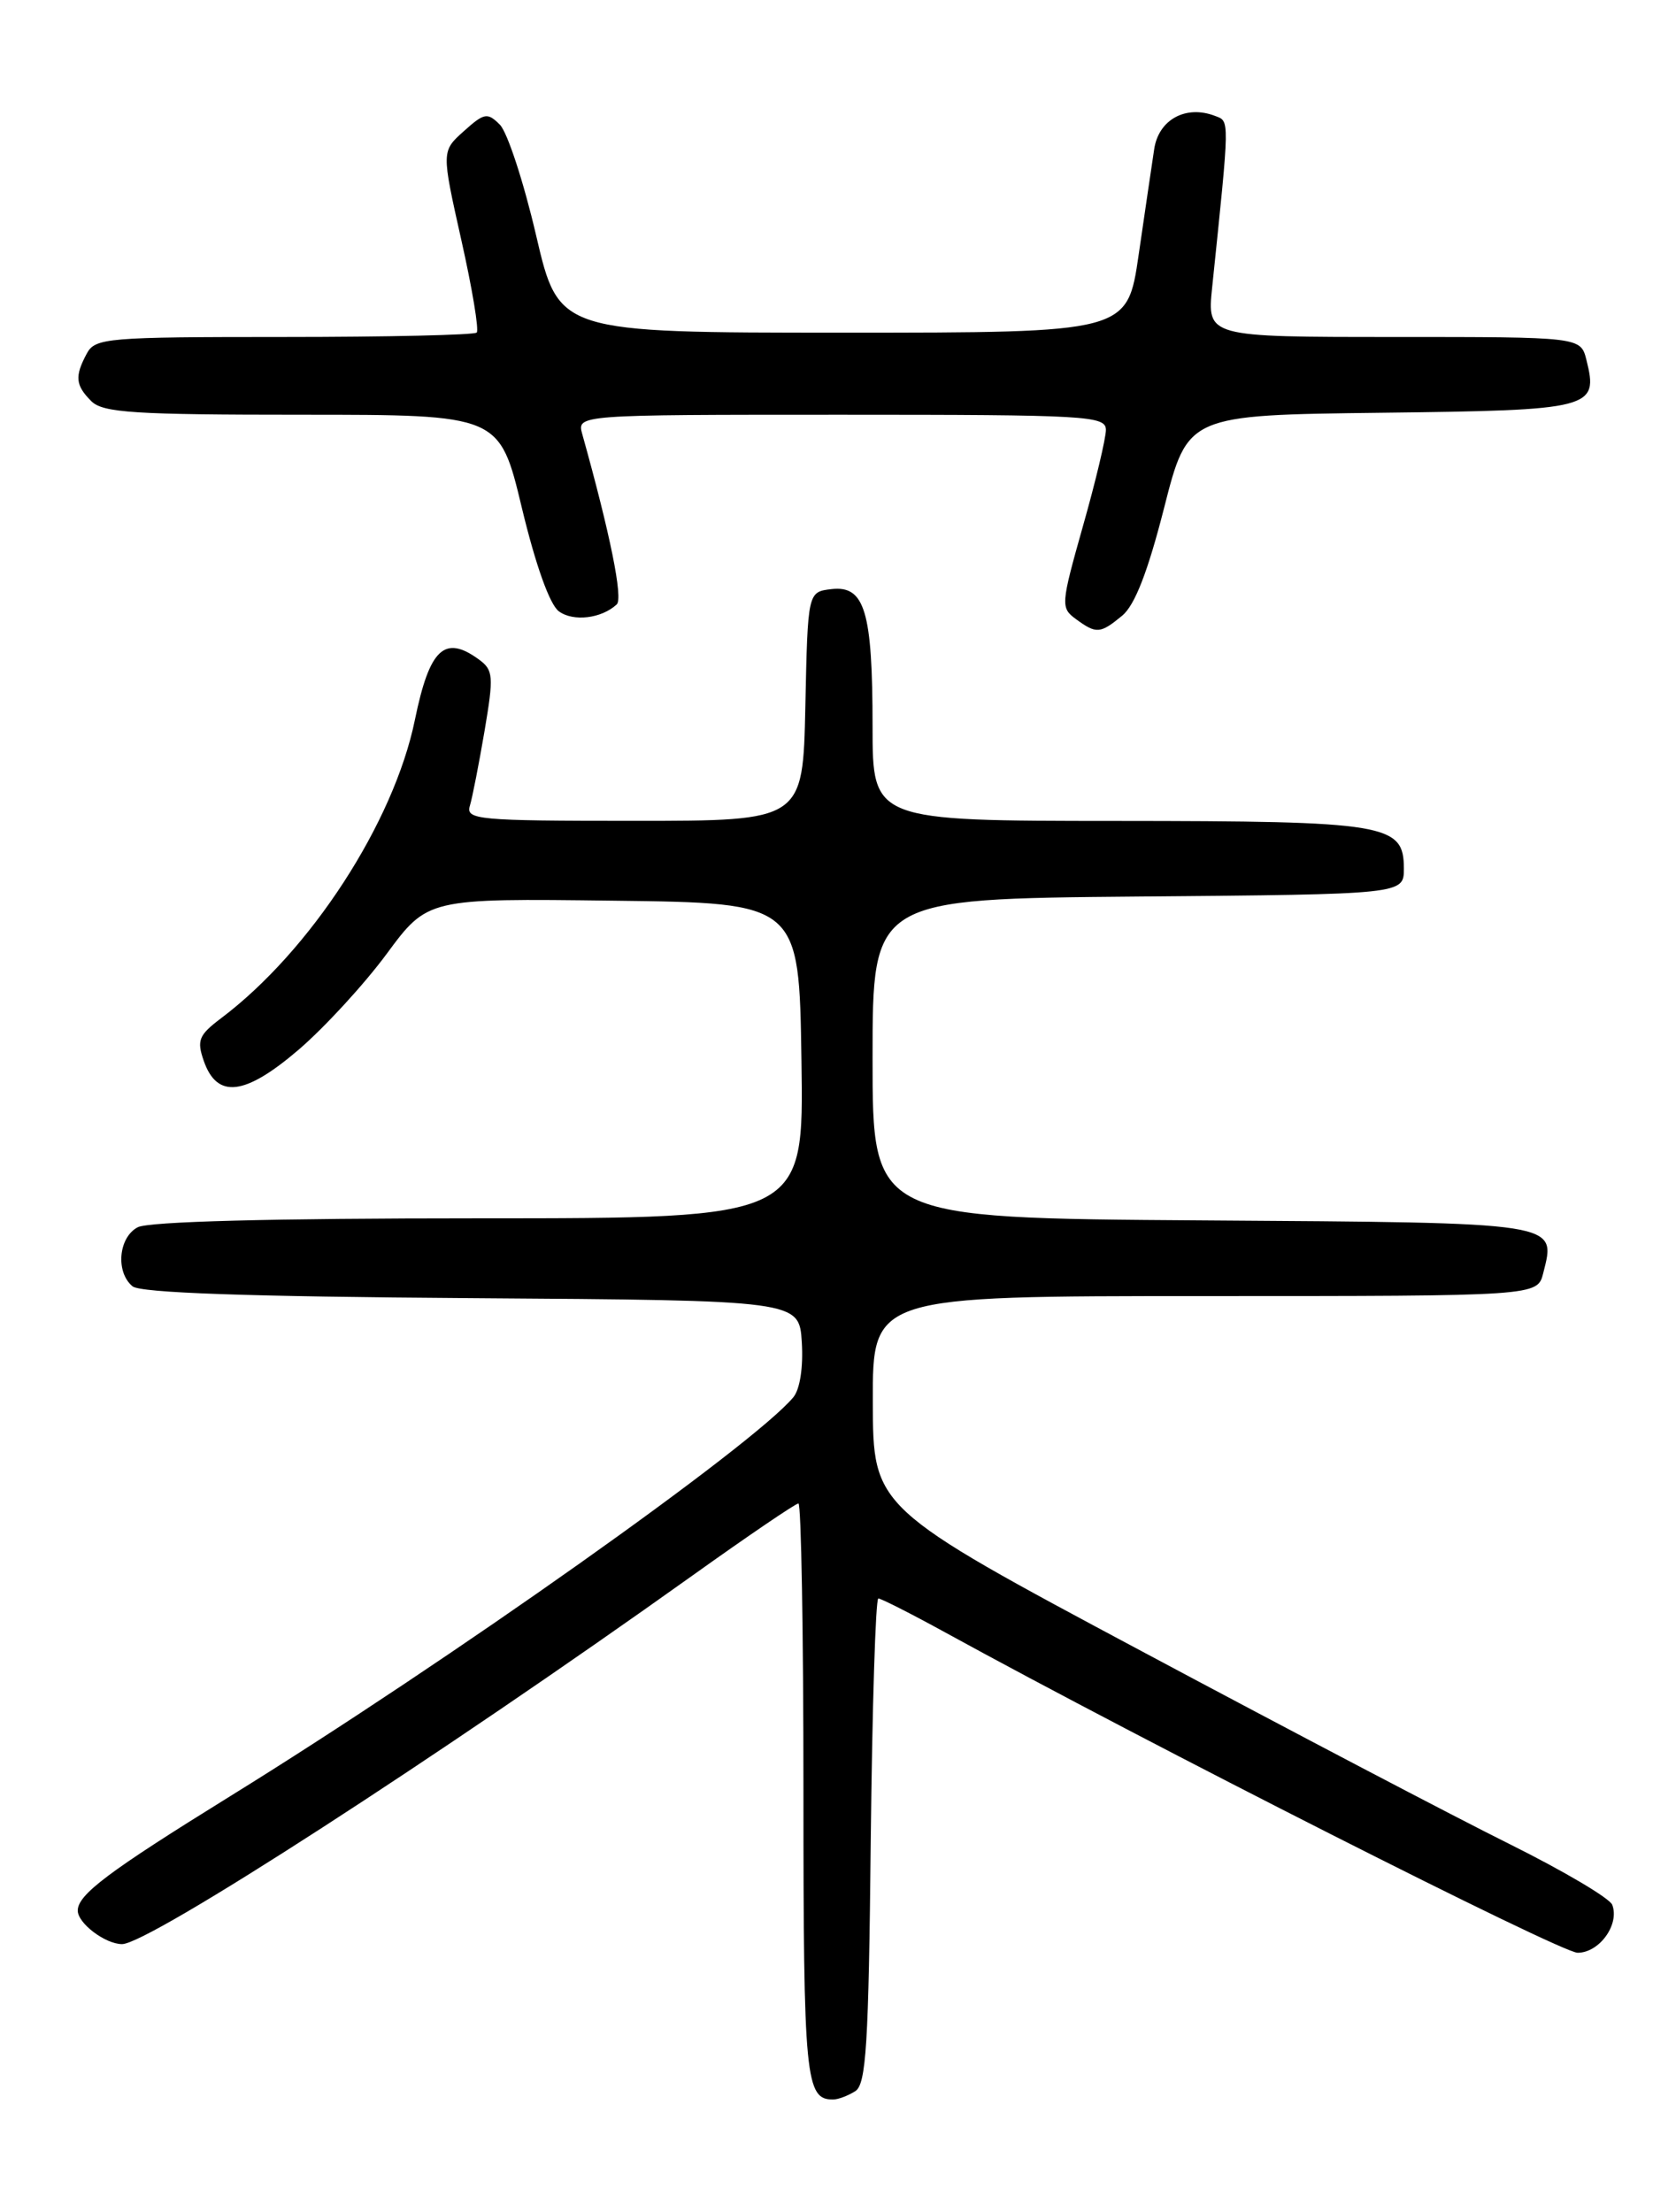 <?xml version="1.0" encoding="UTF-8" standalone="no"?>
<!DOCTYPE svg PUBLIC "-//W3C//DTD SVG 1.1//EN" "http://www.w3.org/Graphics/SVG/1.1/DTD/svg11.dtd" >
<svg xmlns="http://www.w3.org/2000/svg" xmlns:xlink="http://www.w3.org/1999/xlink" version="1.1" viewBox="0 0 194 256">
 <g >
 <path fill="currentColor"
d=" M 99.00 242.02 C 100.26 241.22 100.55 236.65 100.79 213.04 C 100.96 197.62 101.35 185.00 101.67 185.00 C 101.99 185.00 105.46 186.76 109.38 188.91 C 132.76 201.75 180.65 226.00 182.61 226.00 C 185.13 226.00 187.49 222.73 186.62 220.45 C 186.33 219.69 181.00 216.54 174.79 213.45 C 168.58 210.37 149.45 200.34 132.28 191.17 C 101.06 174.50 101.06 174.50 101.03 162.25 C 101.00 150.00 101.00 150.00 139.48 150.00 C 177.96 150.00 177.96 150.00 178.63 147.35 C 180.12 141.41 180.89 141.52 139.14 141.24 C 101.00 140.98 101.00 140.98 101.00 122.50 C 101.00 104.03 101.00 104.03 131.75 103.76 C 162.50 103.50 162.50 103.50 162.50 100.53 C 162.50 95.35 160.59 95.03 129.25 95.01 C 101.00 95.00 101.00 95.00 101.00 84.07 C 101.00 70.74 100.10 67.74 96.25 68.18 C 93.50 68.50 93.50 68.50 93.22 81.75 C 92.94 95.00 92.94 95.00 73.40 95.00 C 55.26 95.00 53.90 94.87 54.39 93.25 C 54.68 92.29 55.44 88.39 56.09 84.58 C 57.16 78.25 57.11 77.55 55.44 76.33 C 51.46 73.42 49.72 75.06 48.03 83.29 C 45.59 95.20 35.94 110.06 25.57 117.86 C 23.00 119.80 22.76 120.41 23.59 122.79 C 25.13 127.19 28.33 126.82 34.54 121.51 C 37.53 118.95 42.12 113.96 44.74 110.42 C 49.50 103.97 49.50 103.97 71.00 104.24 C 92.50 104.50 92.50 104.50 92.77 122.75 C 93.05 141.00 93.05 141.00 55.46 141.00 C 31.46 141.00 17.17 141.37 15.93 142.04 C 13.71 143.22 13.36 147.23 15.34 148.87 C 16.25 149.63 28.64 150.06 54.59 150.24 C 92.50 150.50 92.50 150.50 92.81 155.33 C 92.99 158.22 92.60 160.78 91.83 161.71 C 87.22 167.26 52.10 192.14 26.50 207.97 C 12.53 216.62 9.00 219.27 9.00 221.12 C 9.00 222.59 12.19 225.00 14.13 225.00 C 17.21 225.00 50.79 203.30 80.17 182.33 C 86.58 177.75 92.10 174.00 92.42 174.00 C 92.74 174.00 93.00 188.99 93.00 207.30 C 93.00 240.62 93.23 243.03 96.45 242.98 C 97.03 242.98 98.17 242.54 99.00 242.02 Z  M 129.90 71.25 C 131.36 70.04 132.86 66.18 134.75 58.77 C 137.48 48.04 137.48 48.04 159.88 47.77 C 184.36 47.48 185.04 47.30 183.63 41.65 C 182.96 39.00 182.96 39.00 161.34 39.00 C 139.72 39.00 139.72 39.00 140.31 33.25 C 142.37 13.38 142.35 14.07 140.63 13.41 C 137.26 12.12 134.11 13.84 133.60 17.26 C 133.33 19.04 132.52 24.55 131.80 29.50 C 130.49 38.50 130.49 38.50 97.58 38.50 C 64.68 38.50 64.68 38.50 62.06 27.26 C 60.62 21.07 58.73 15.30 57.86 14.43 C 56.42 12.99 56.05 13.06 53.69 15.18 C 51.10 17.50 51.10 17.50 53.39 27.74 C 54.66 33.37 55.46 38.21 55.18 38.49 C 54.90 38.77 44.86 39.00 32.87 39.00 C 12.34 39.00 11.01 39.11 10.04 40.93 C 8.63 43.56 8.73 44.59 10.57 46.43 C 11.91 47.77 15.55 48.00 34.98 48.00 C 57.82 48.00 57.82 48.00 60.40 58.75 C 61.99 65.37 63.63 69.98 64.69 70.75 C 66.36 71.98 69.62 71.59 71.39 69.95 C 72.14 69.25 70.63 61.80 67.40 50.25 C 66.77 48.00 66.77 48.00 97.38 48.00 C 125.87 48.00 128.00 48.12 128.01 49.75 C 128.01 50.71 126.82 55.73 125.35 60.90 C 122.79 69.97 122.76 70.35 124.54 71.65 C 126.91 73.39 127.35 73.35 129.90 71.25 Z "/>
</g>
</svg>